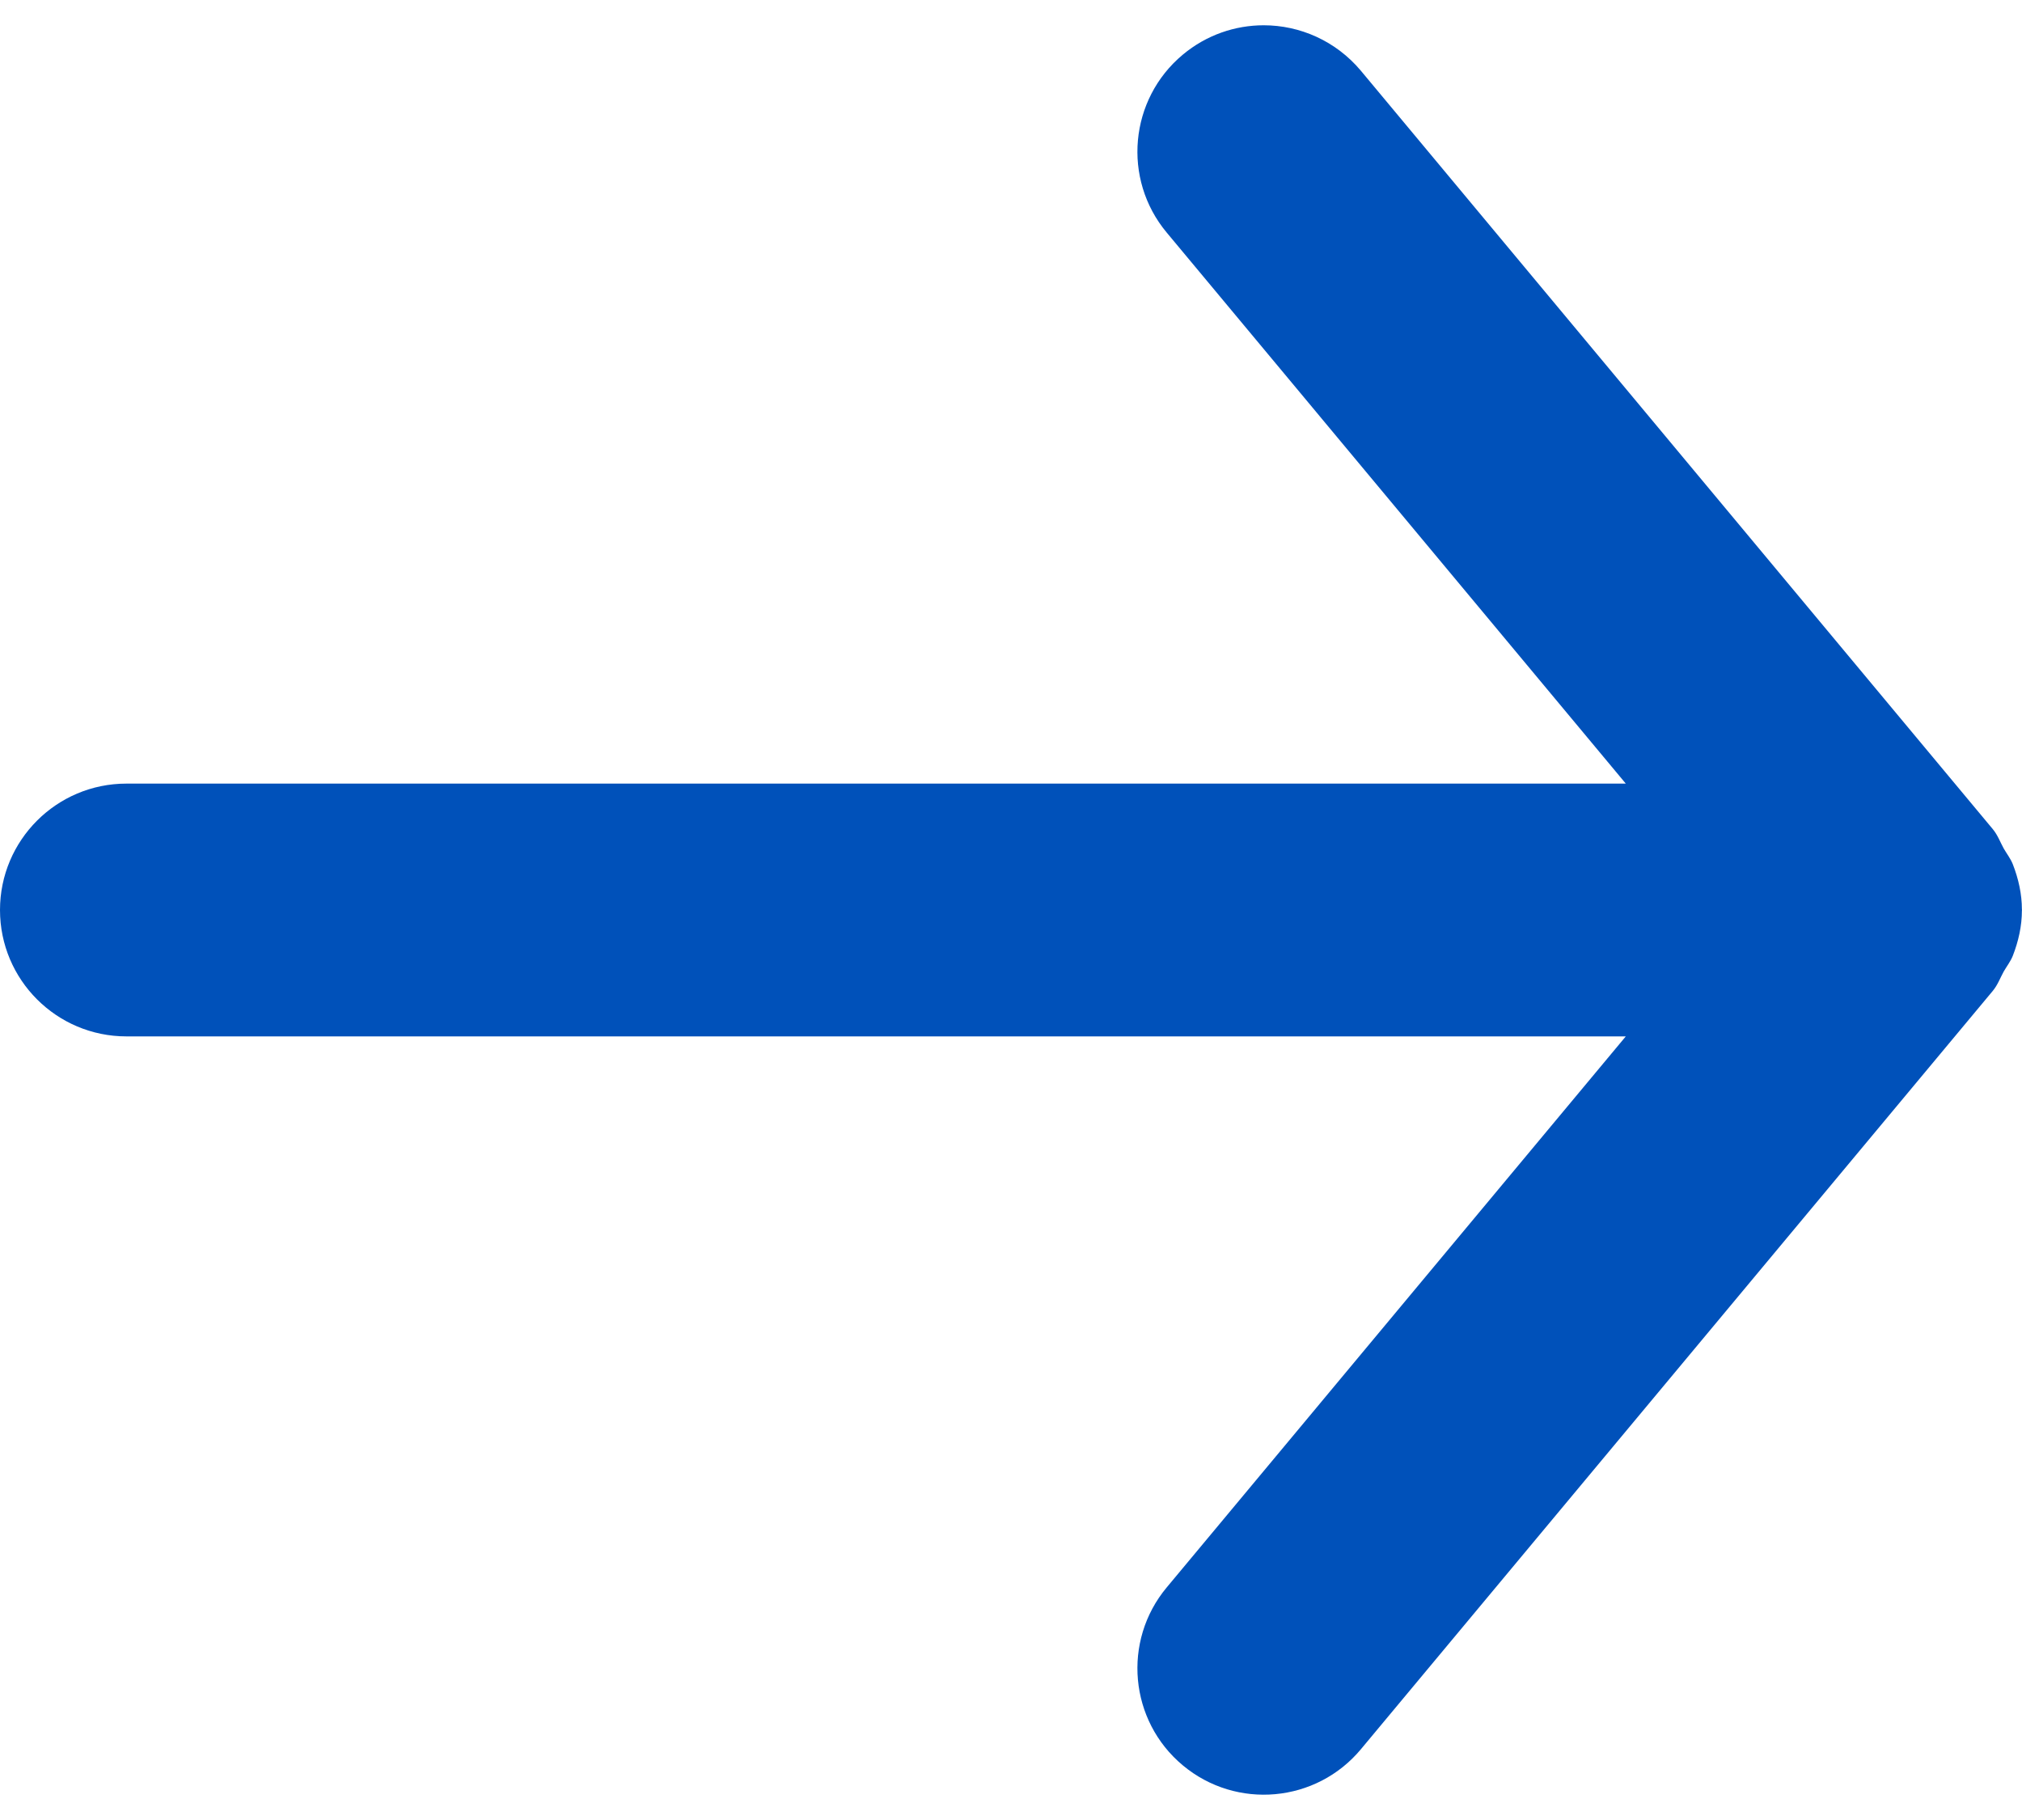 <svg width="20" height="18" viewBox="0 0 20 18" fill="none" xmlns="http://www.w3.org/2000/svg">
<path fill-rule="evenodd" clip-rule="evenodd" d="M1.25 10.25H16.081L11.54 15.7C11.098 16.23 11.17 17.019 11.7 17.46C12.231 17.902 13.019 17.83 13.461 17.3L19.711 9.8C19.76 9.741 19.784 9.672 19.82 9.607C19.85 9.555 19.886 9.51 19.909 9.453C19.965 9.309 19.999 9.158 19.999 9.005C19.999 9.004 20 9.001 20 9C20 8.999 19.999 8.996 19.999 8.995C19.999 8.842 19.965 8.691 19.909 8.547C19.886 8.49 19.85 8.445 19.82 8.393C19.784 8.328 19.76 8.259 19.711 8.2L13.461 0.7C13.213 0.404 12.857 0.25 12.5 0.25C12.217 0.25 11.934 0.345 11.7 0.54C11.17 0.981 11.098 1.77 11.54 2.3L16.081 7.75H1.25C0.56 7.75 0 8.31 0 9C0 9.69 0.56 10.25 1.25 10.25Z" fill="#0051BA"/>
</svg>
